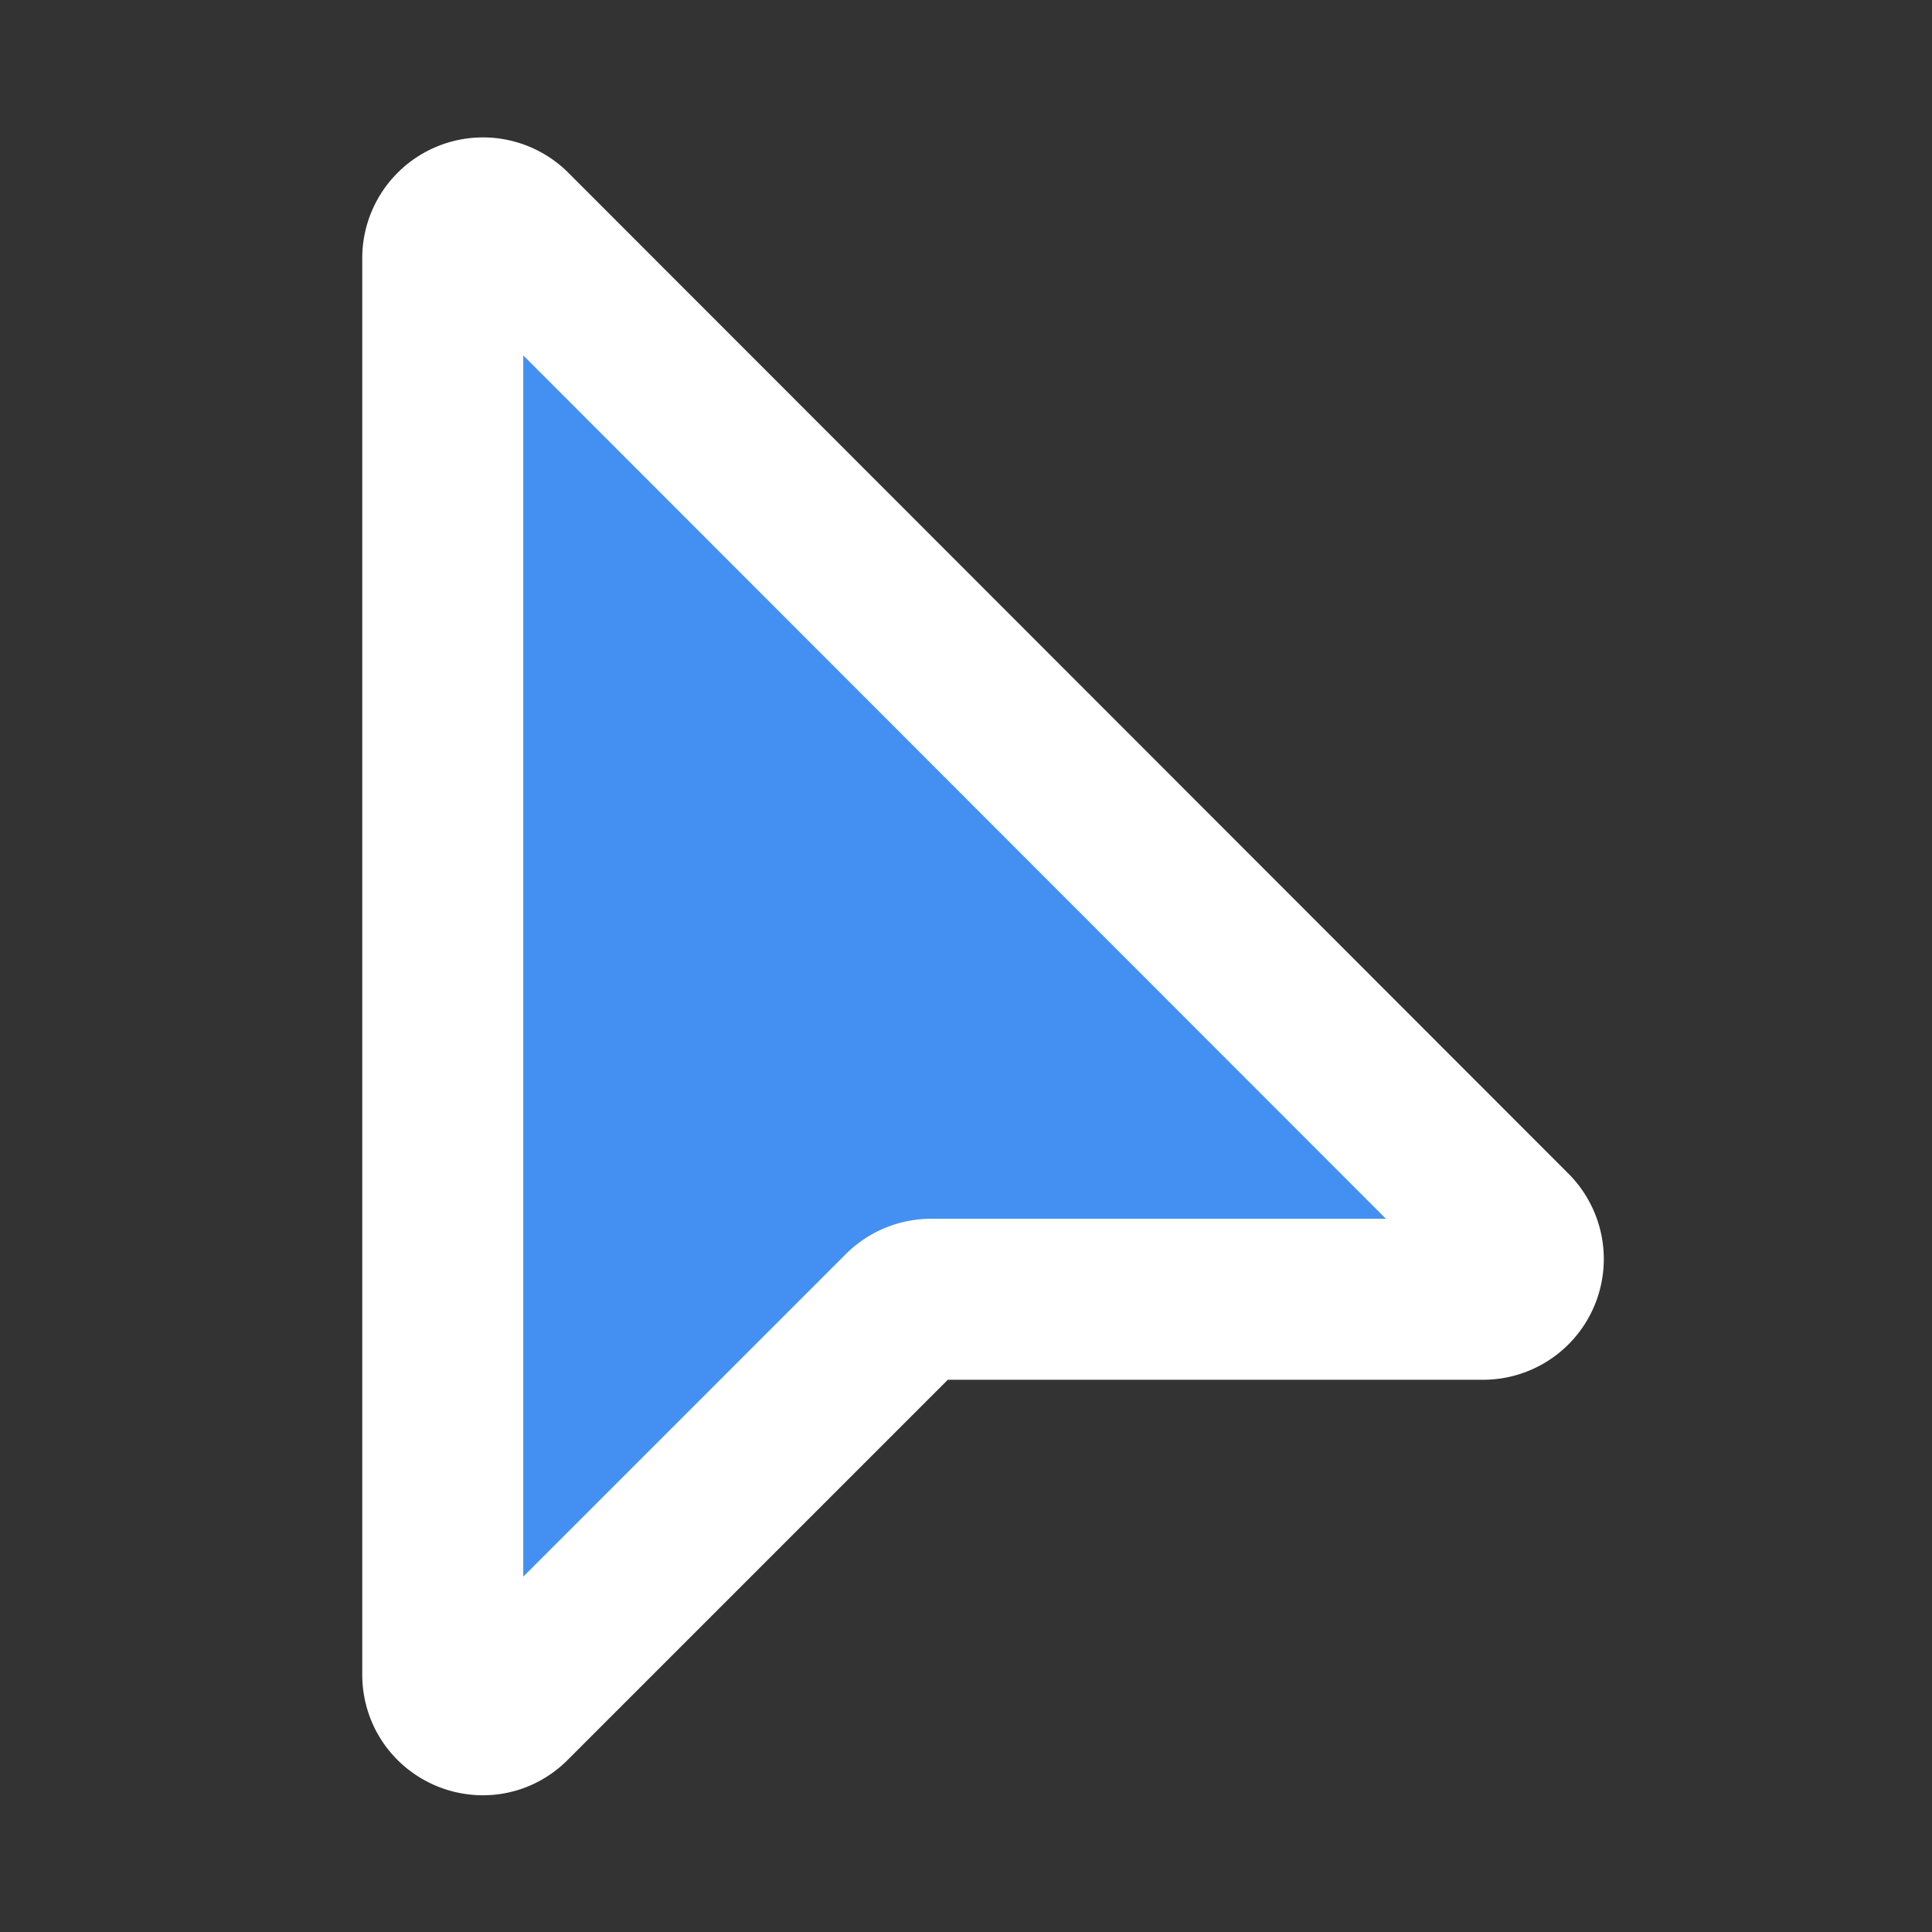 <svg xmlns="http://www.w3.org/2000/svg" width="28" height="28" viewBox="0 0 24 24"><rect x="0" y="0" width="24" height="24" fill="#333333" stroke="none"/><path fill="#4390F2" stroke="#FFFFFF" stroke-width="2" d="M5.5 3.21V20.8c0 .45.54.67.85.35l4.86-4.86a.5.5 0 0 1 .35-.15h6.87a.5.5 0 0 0 .35-.85L6.35 2.85a.5.5 0 0 0-.85.35Z"></path></svg>